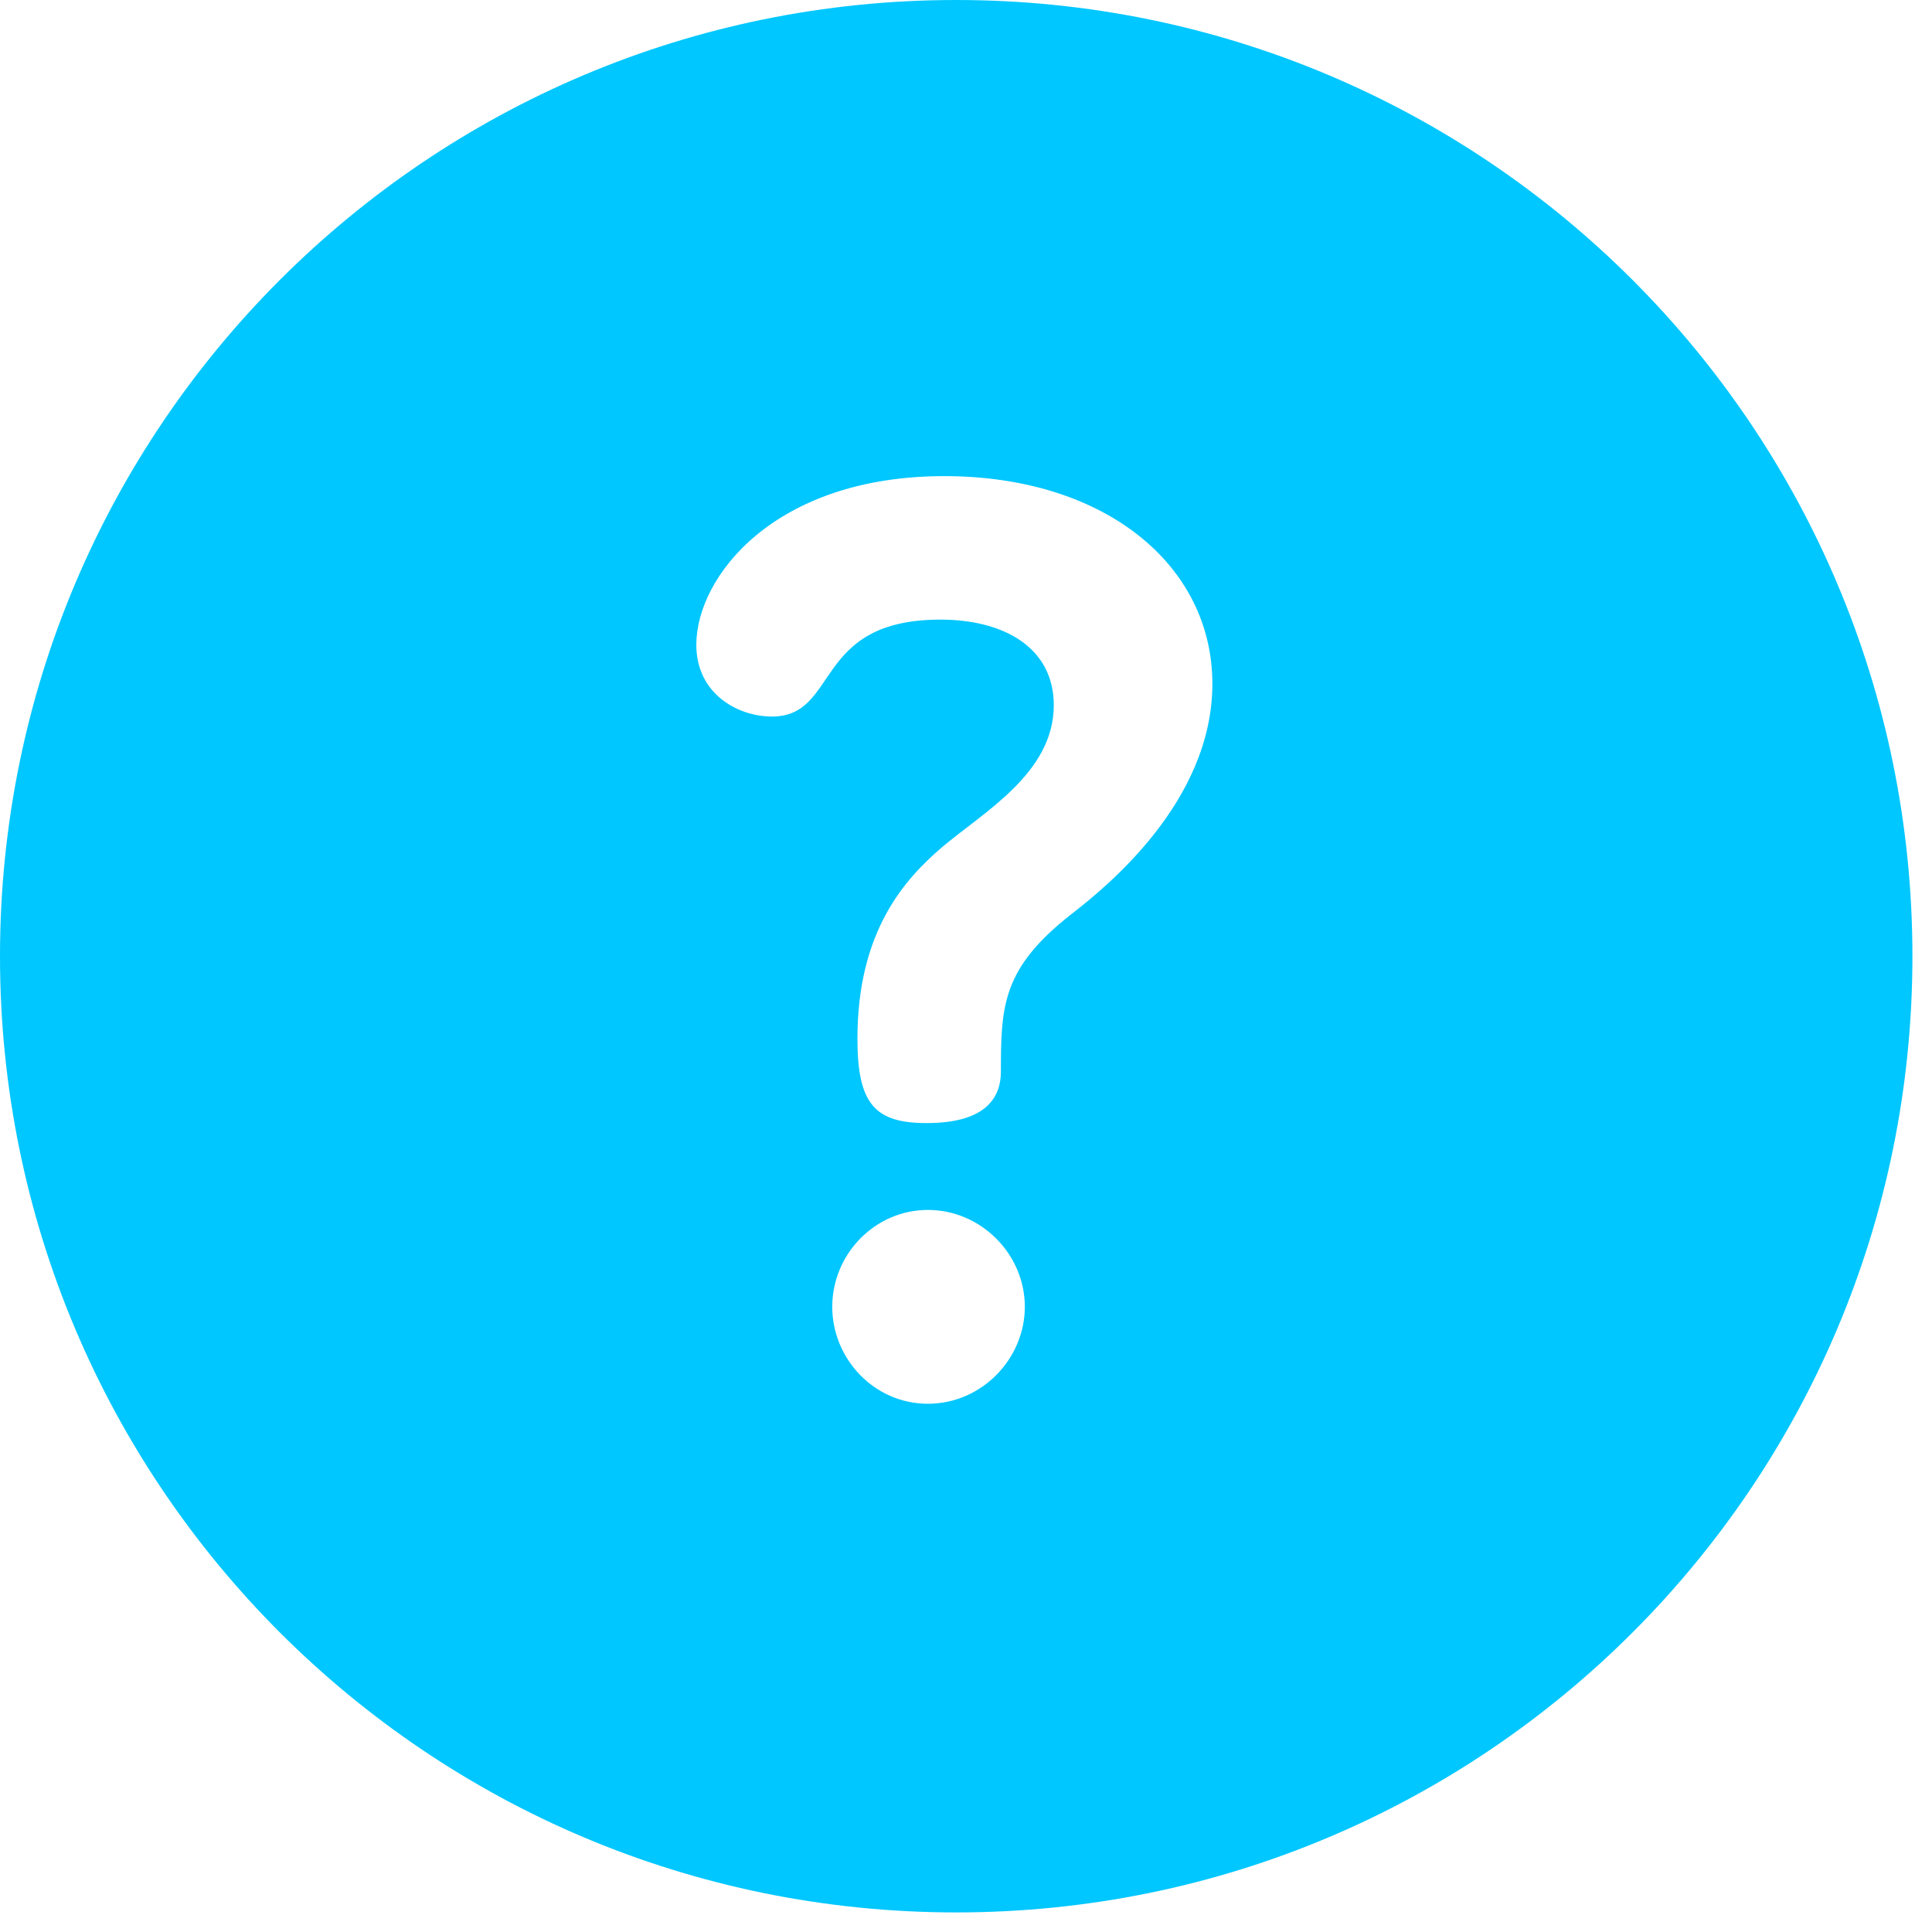 <?xml version="1.0" encoding="UTF-8" standalone="no"?>
<svg
   version="1.1"
   width="15"
   height="15"
   x="0"
   y="0"
   viewBox="0 0 15 15"
   xml:space="preserve"
   class=""
   id="svg1"
   sodipodi:docname="circle-question.svg"
   inkscape:version="1.4 (86a8ad7, 2024-10-11)"
   xmlns:inkscape="http://www.inkscape.org/namespaces/inkscape"
   xmlns:sodipodi="http://sodipodi.sourceforge.net/DTD/sodipodi-0.dtd"
   xmlns="http://www.w3.org/2000/svg"
   xmlns:svg="http://www.w3.org/2000/svg"><defs
     id="defs1" /><sodipodi:namedview
     id="namedview1"
     pagecolor="#ffffff"
     bordercolor="#000000"
     borderopacity="0.25"
     inkscape:showpageshadow="2"
     inkscape:pageopacity="0.0"
     inkscape:pagecheckerboard="0"
     inkscape:deskcolor="#d1d1d1"
     inkscape:zoom="52.546873"
     inkscape:cx="9.0205178"
     inkscape:cy="3.2637528"
     inkscape:window-width="2560"
     inkscape:window-height="1369"
     inkscape:window-x="-8"
     inkscape:window-y="-8"
     inkscape:window-maximized="1"
     inkscape:current-layer="svg1" /><g
     id="g1"
     transform="scale(0.029)"><path
       d="M 256,0 C 114.509,0 0,114.496 0,256 0,397.489 114.496,512 256,512 397.491,512 512,397.504 512,256 512,114.509 397.504,0 256,0 Z m -7.575,375.819 c -14.49,0 -25.61,-12.131 -25.61,-25.948 0,-14.153 11.457,-25.946 25.61,-25.946 14.154,0 25.946,11.794 25.946,25.947 0,13.815 -11.457,25.947 -25.946,25.947 z m 38.414,-131.083 c -18.533,14.49 -18.871,24.599 -18.871,42.121 0,6.404 -3.37,13.817 -19.881,13.817 -13.817,0 -18.533,-5.055 -18.533,-22.577 0,-28.98 12.805,-42.796 22.577,-51.22 11.12,-9.436 29.991,-19.881 29.991,-38.077 0,-15.502 -13.479,-22.915 -30.328,-22.915 -34.371,0 -26.957,25.948 -45.155,25.948 -9.098,0 -20.218,-6.067 -20.218,-19.208 0,-18.196 20.892,-45.155 66.384,-45.155 43.132,0 71.775,23.926 71.775,55.601 0,31.675 -28.643,54.589 -37.741,61.665 z"
       fill="#00c7ff"
       opacity="1"
       data-original="#000000"
       data-darkreader-inline-fill=""
       class=""
       id="path1" /></g></svg>
